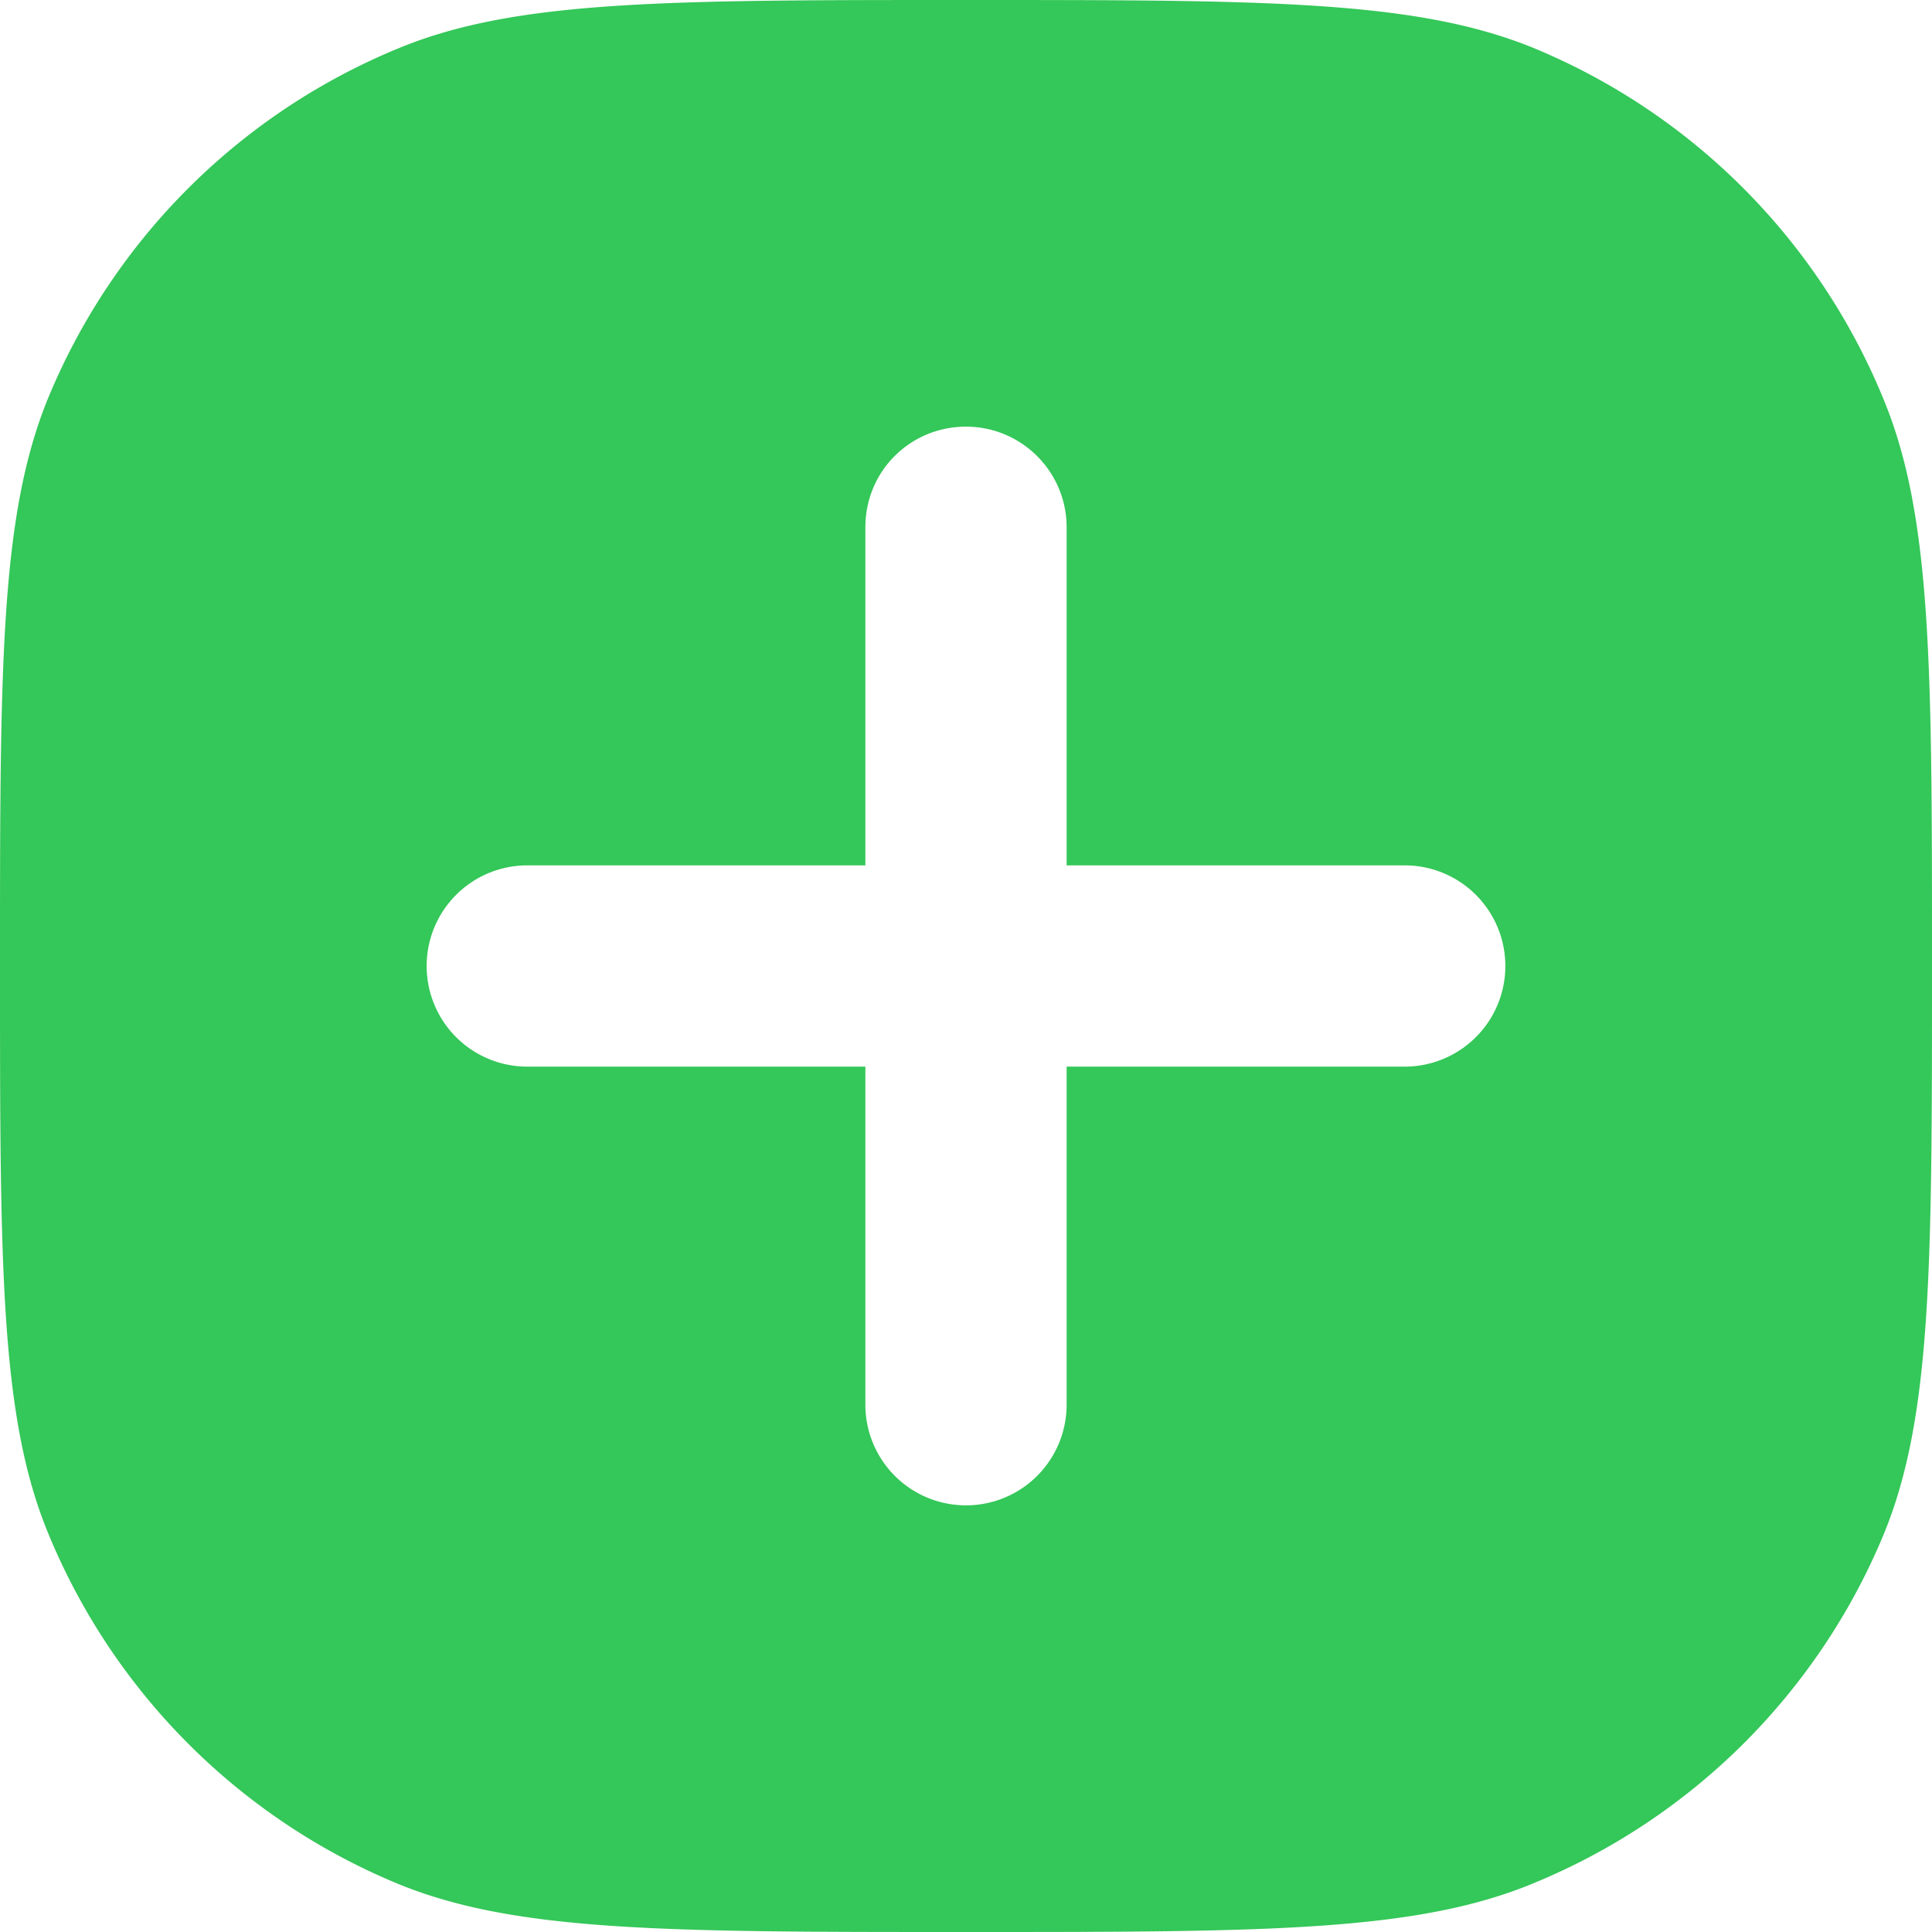 <svg xmlns="http://www.w3.org/2000/svg" width="24" height="24" fill="none"><path fill="#34C759" fill-rule="evenodd" d="M0 12c0-3.73 0-5.6.6-7.06A8 8 0 0 1 4.95.6C6.4 0 8.27 0 12 0c3.73 0 5.6 0 7.06.6a8 8 0 0 1 4.33 4.34C24 6.4 24 8.27 24 12c0 3.73 0 5.6-.6 7.06a8 8 0 0 1-4.34 4.33C17.6 24 15.73 24 12 24c-3.73 0-5.6 0-7.06-.6A8 8 0 0 1 .6 19.05C0 17.6 0 15.73 0 12Zm12-6.7c.69 0 1.25.56 1.25 1.25v4.2h4.2a1.25 1.25 0 1 1 0 2.5h-4.2v4.2a1.25 1.25 0 1 1-2.5 0v-4.2h-4.2a1.25 1.25 0 1 1 0-2.5h4.2v-4.2c0-.7.56-1.25 1.25-1.25Z" clip-rule="evenodd"/></svg>